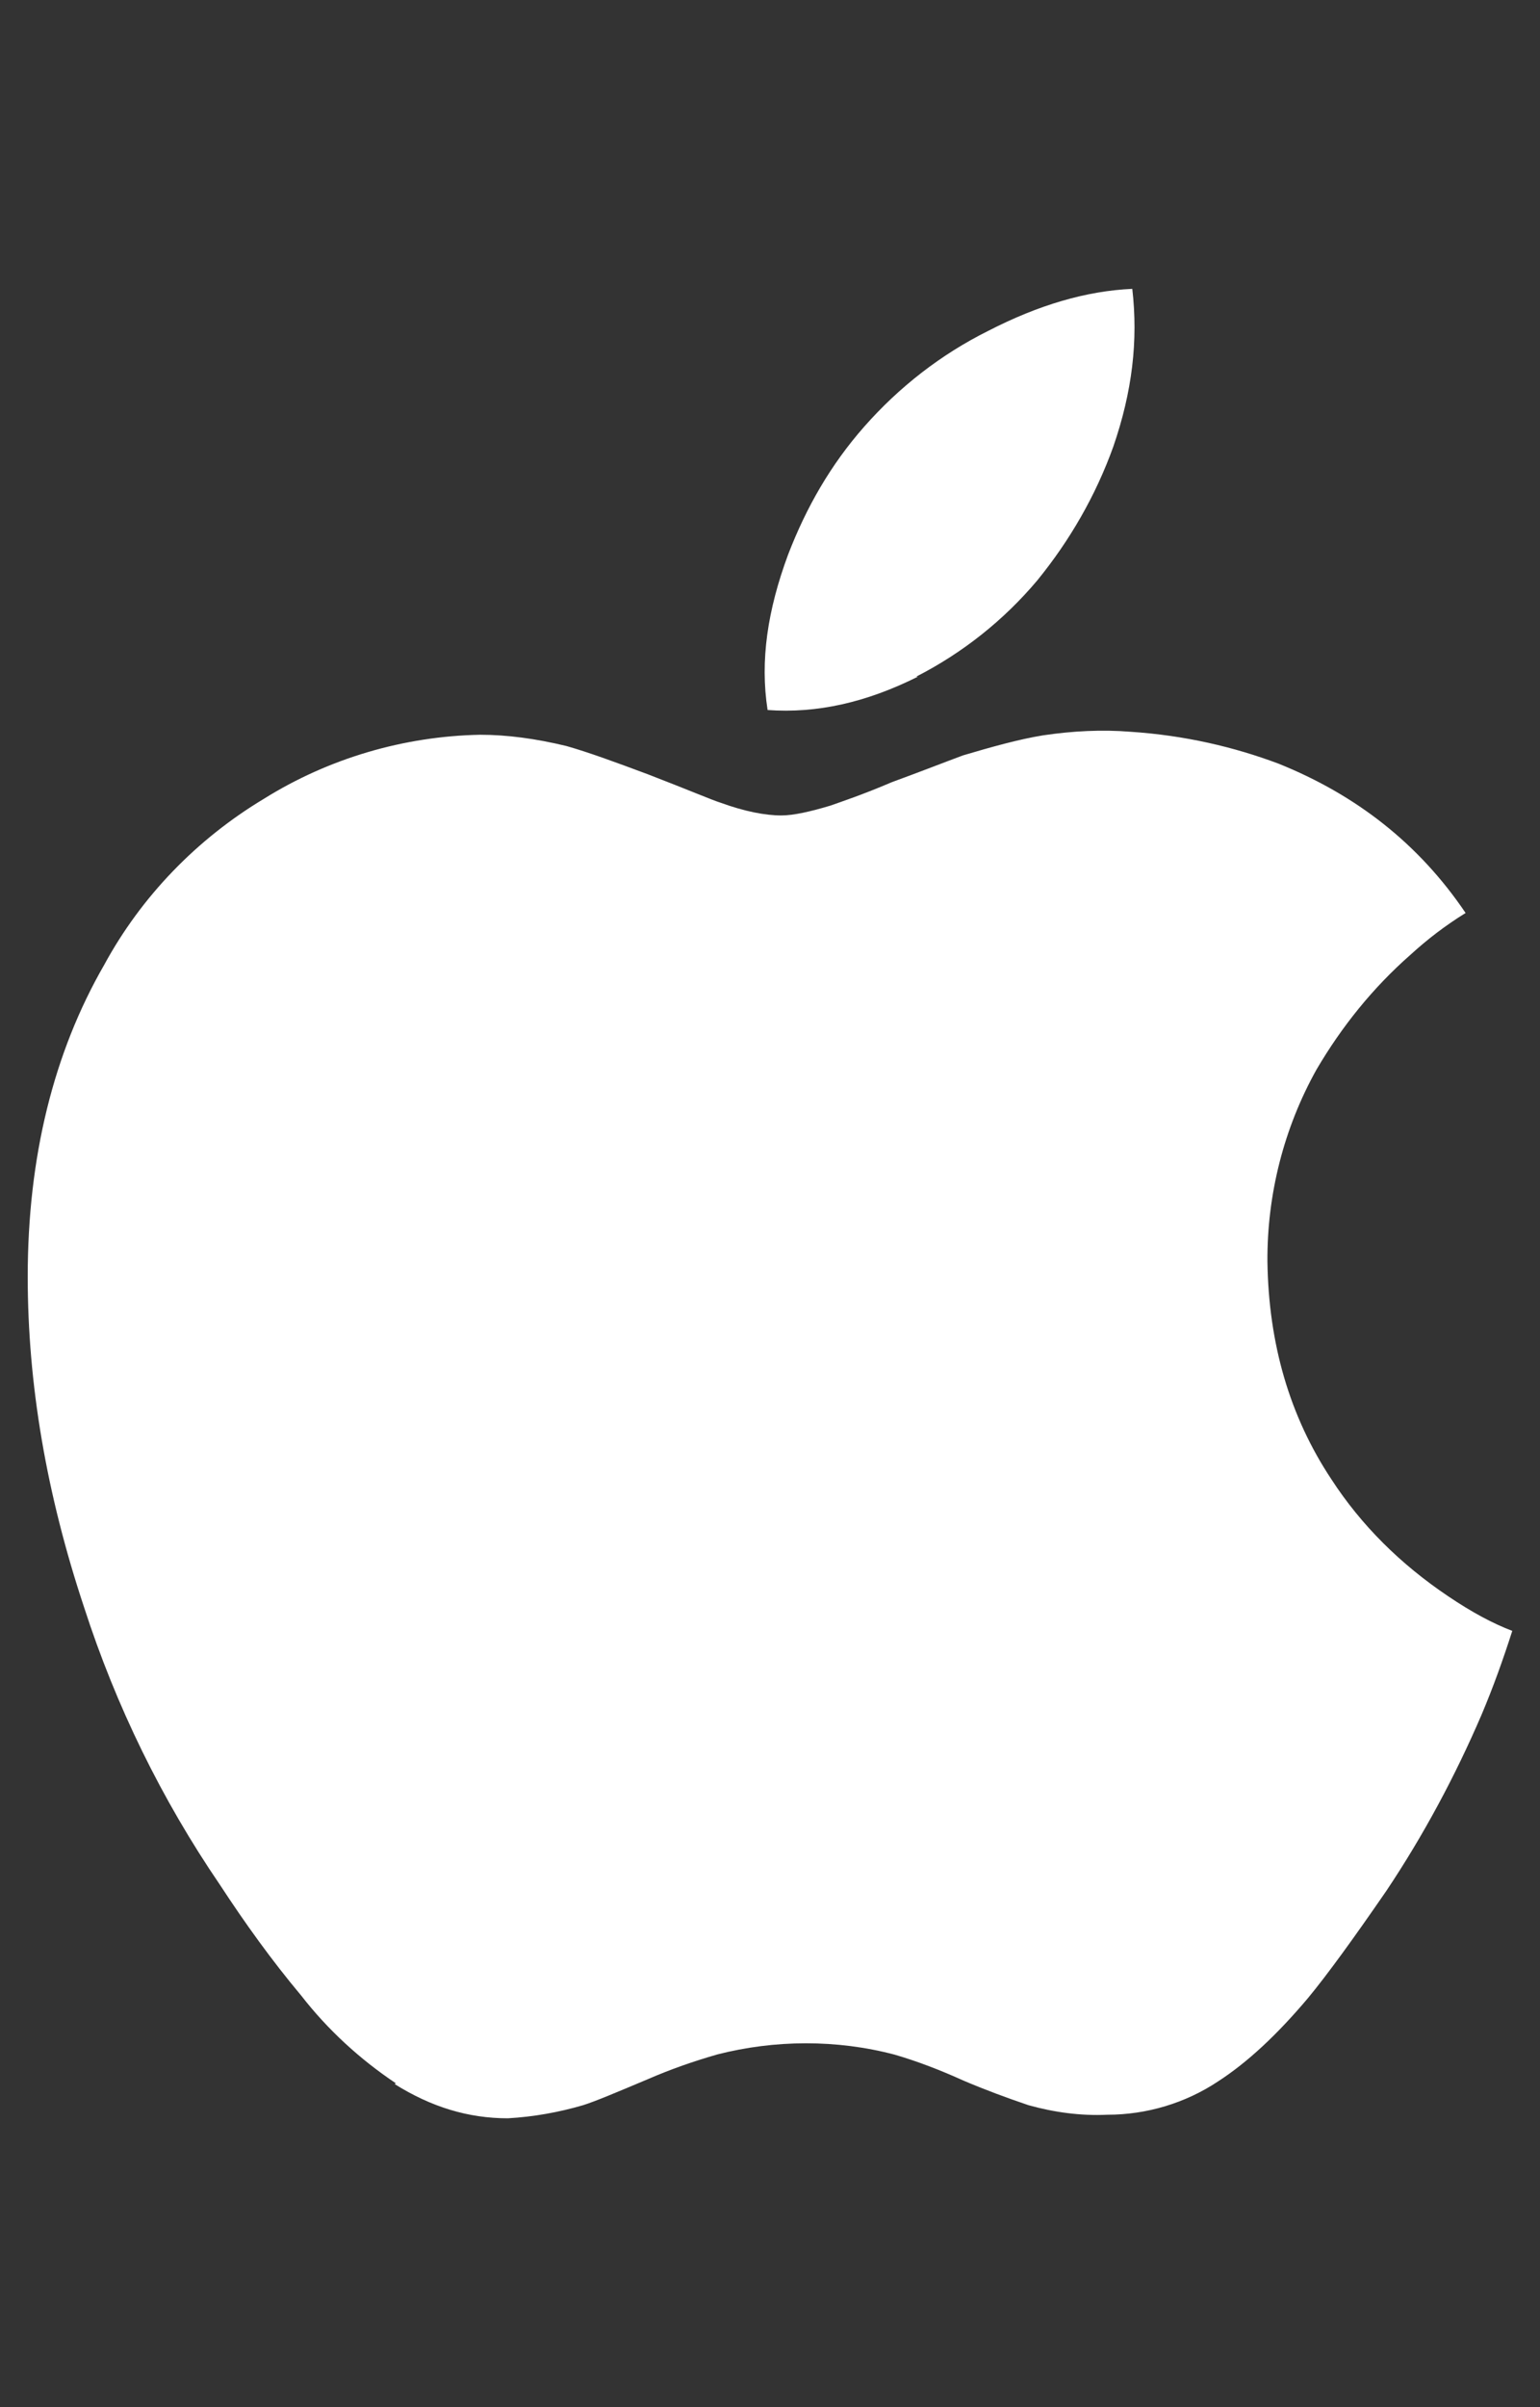 <svg width="16" height="25" viewBox="0 0 16 25" fill="none" xmlns="http://www.w3.org/2000/svg">
<rect x="0" y="0" width="16" height="25" fill="#333333" stroke="none"/>
<path d="M4.112 21.636C3.738 21.386 3.404 21.079 3.129 20.725C2.823 20.36 2.545 19.973 2.285 19.575C1.679 18.687 1.206 17.72 0.875 16.697C0.48 15.51 0.288 14.372 0.288 13.259C0.288 12.017 0.557 10.932 1.083 10.02C1.469 9.309 2.047 8.713 2.742 8.296C3.416 7.875 4.198 7.646 4.989 7.631C5.268 7.631 5.567 7.671 5.885 7.748C6.114 7.813 6.392 7.915 6.732 8.042C7.165 8.209 7.403 8.311 7.484 8.336C7.737 8.428 7.95 8.469 8.118 8.469C8.245 8.469 8.424 8.428 8.627 8.367C8.742 8.326 8.958 8.255 9.267 8.123C9.573 8.011 9.814 7.916 10.006 7.845C10.3 7.758 10.584 7.678 10.837 7.637C11.147 7.591 11.452 7.576 11.746 7.6C12.309 7.637 12.822 7.758 13.283 7.931C14.089 8.255 14.741 8.762 15.227 9.482C15.02 9.61 14.831 9.754 14.652 9.918C14.265 10.258 13.941 10.66 13.678 11.108C13.338 11.717 13.164 12.406 13.168 13.101C13.18 13.958 13.4 14.712 13.833 15.364C14.142 15.84 14.55 16.245 15.047 16.579C15.295 16.746 15.508 16.86 15.712 16.938C15.617 17.234 15.514 17.522 15.394 17.806C15.119 18.446 14.791 19.058 14.405 19.636C14.062 20.134 13.793 20.505 13.589 20.752C13.271 21.129 12.964 21.417 12.655 21.617C12.315 21.843 11.913 21.963 11.505 21.963C11.227 21.976 10.952 21.938 10.686 21.864C10.458 21.787 10.232 21.703 10.009 21.608C9.777 21.503 9.539 21.41 9.295 21.339C8.992 21.259 8.683 21.221 8.374 21.221C8.056 21.221 7.747 21.262 7.456 21.336C7.208 21.407 6.97 21.49 6.735 21.592C6.405 21.731 6.185 21.824 6.058 21.864C5.805 21.938 5.542 21.985 5.276 22C4.865 22 4.481 21.883 4.101 21.645L4.112 21.636ZM9.536 7.028C8.998 7.297 8.485 7.411 7.975 7.374C7.895 6.861 7.975 6.335 8.188 5.76C8.377 5.269 8.63 4.827 8.979 4.431C9.341 4.02 9.777 3.68 10.268 3.436C10.79 3.167 11.288 3.021 11.764 3C11.826 3.538 11.764 4.066 11.567 4.638C11.385 5.145 11.116 5.612 10.776 6.029C10.43 6.44 10.003 6.78 9.52 7.027L9.536 7.028Z" fill="white"/>
</svg>
